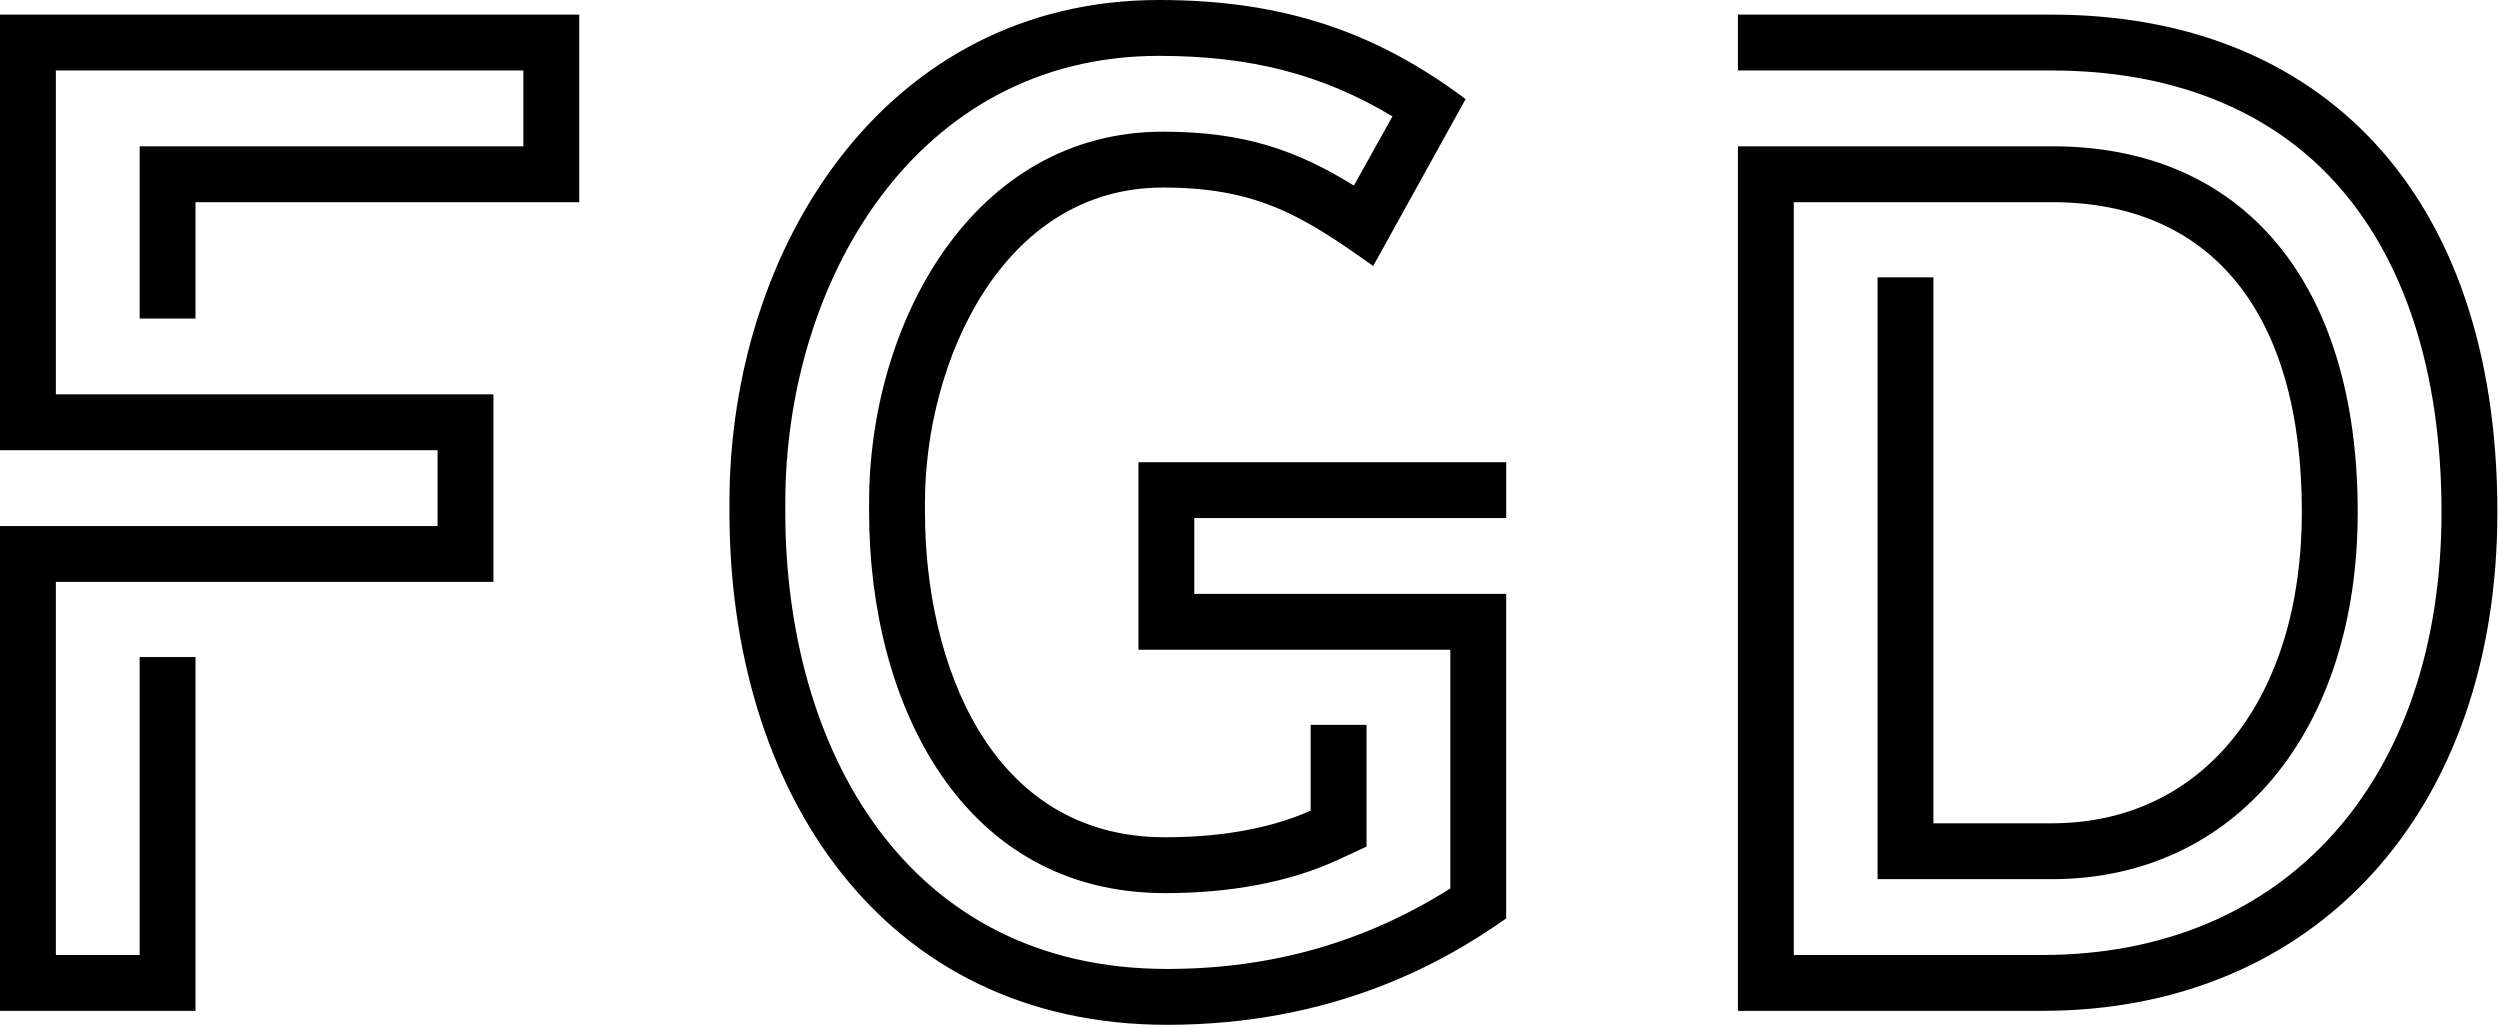 <svg viewBox="0 0 406 167" fill="none" xmlns="http://www.w3.org/2000/svg">
<path d="M22.68 23.76V51.732H31.752V32.832H94.068V2.376H0V73.116H71.064V85.428H0V164.16H31.752V106.704H22.68V155.088H9.072V94.5H80.136V64.044H9.072V11.448H84.996V23.76H22.68ZM244.608 84.132V75.06H184.881V105.516H235.533V144.288C221.817 152.928 206.697 157.356 189.525 157.356C147.081 157.356 127.533 121.5 127.533 83.16V81.648C127.533 45.9 148.593 9.072 188.229 9.072C203.133 9.072 214.797 12.096 226.137 18.9L219.873 30.132C210.909 24.624 202.485 21.384 188.877 21.384C158.097 21.384 141.141 52.272 141.141 81.648V83.16C141.141 114.372 156.261 145.044 189.201 145.044C199.677 145.044 209.289 143.316 217.281 139.644L221.925 137.484V117.72H212.853V131.652C207.237 134.136 199.569 135.972 189.201 135.972C160.473 135.972 150.213 107.244 150.213 83.16V81.648C150.213 58.752 162.741 30.456 188.877 30.456C204.321 30.456 211.773 35.208 223.005 43.2L238.017 16.092C223.869 5.508 208.965 0 188.229 0C143.733 0 118.461 40.284 118.461 81.648V83.16C118.461 128.52 143.301 166.428 189.525 166.428C216.309 166.428 234.237 156.492 244.605 149.148V96.444H193.953V84.132H244.608ZM333.213 2.376H282.237V11.448H333.213C352.329 11.448 368.205 17.604 379.005 29.376C390.453 41.796 396.501 60.372 396.501 83.16C396.501 126.792 371.121 155.088 331.701 155.088H291.309V32.832H333.213C359.025 32.832 373.821 50.652 373.821 83.16C373.821 113.508 357.837 133.704 333.213 133.704H313.989V45.036H304.917V142.776H333.213C362.913 142.776 382.893 118.8 382.893 83.16C382.893 45.9 364.317 23.76 333.321 23.76H282.237V164.16H331.701C375.981 164.16 405.573 131.868 405.573 83.16C405.573 31.212 376.737 2.376 333.213 2.376Z" fill="currentColor"/>
</svg>
